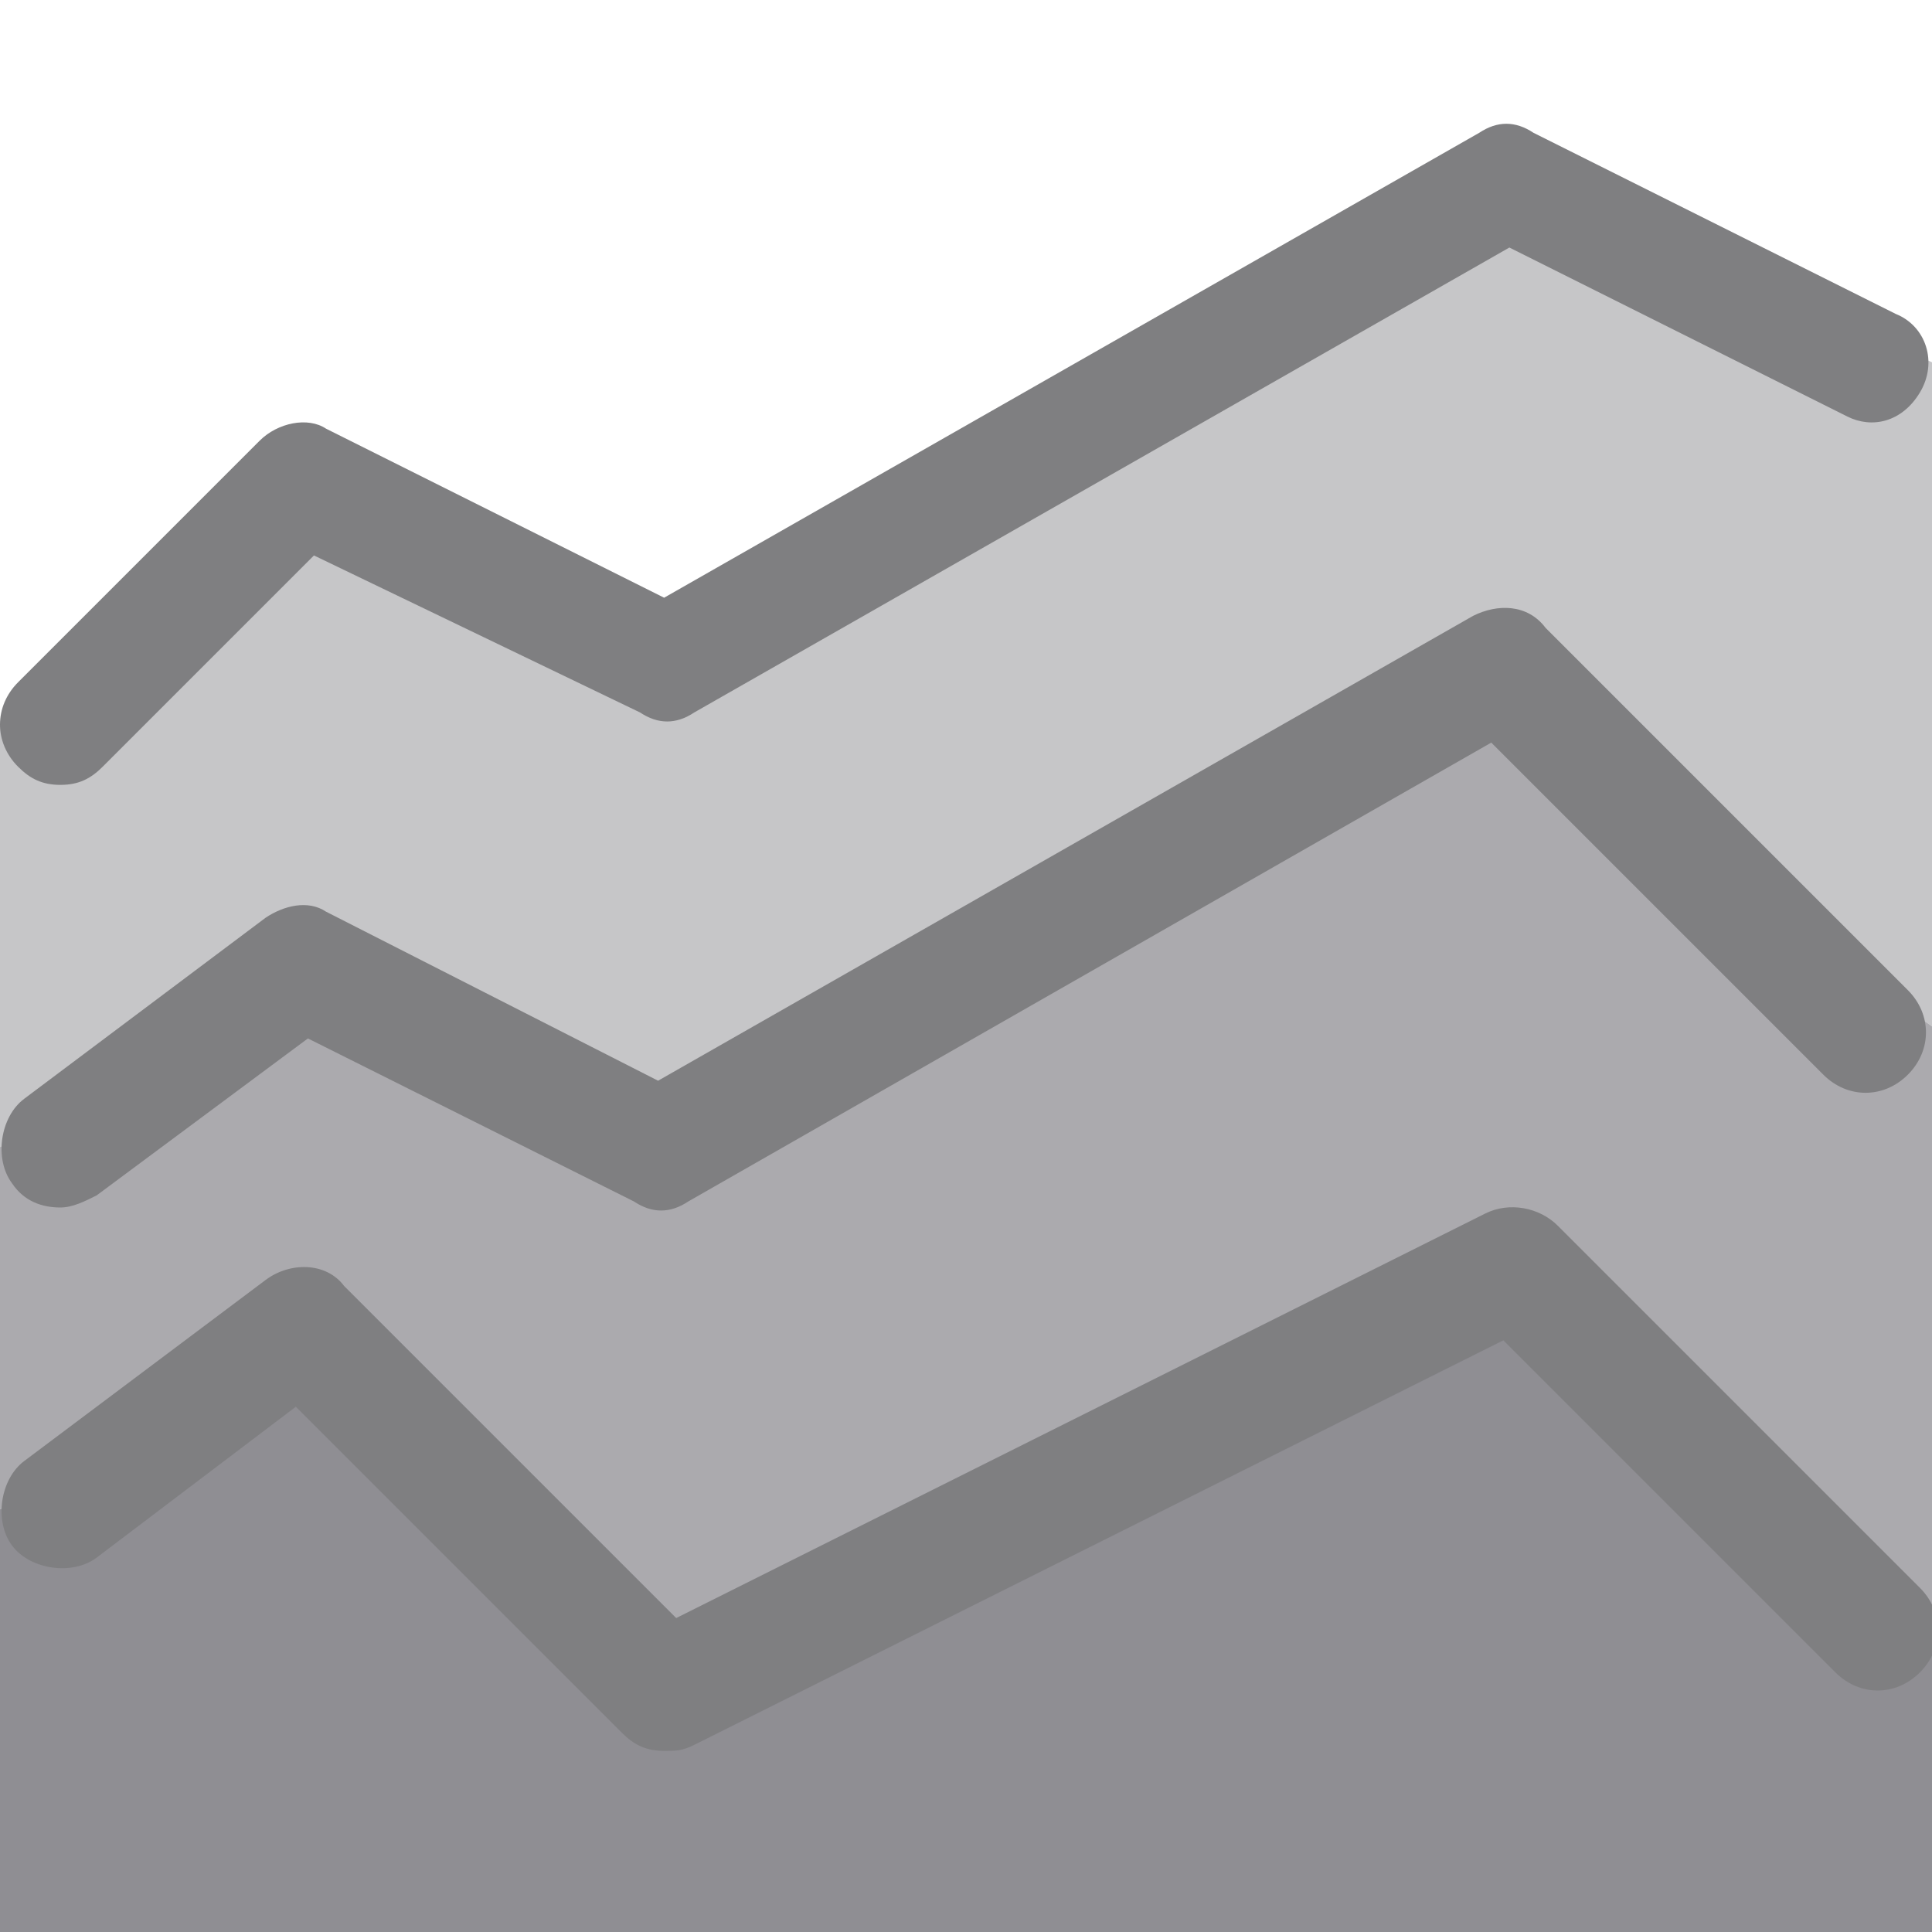 <svg xmlns="http://www.w3.org/2000/svg" x="0px" y="0px" viewBox="0 0 32 32">
<rect y="0" opacity="0.5" fill="none" width="32" height="32"/>
<polygon opacity="0.5" fill-rule="evenodd" clip-rule="evenodd" fill="#8F8E93" points="25,3 11,11 5,8 0,12 0,19 5,16 11,18 25,12 32,17 32,6 "/>
<path fill-rule="evenodd" clip-rule="evenodd" fill="#8F8E93" d="M0,25l5-3l6,6l14-7l7,6v5H0V25z"/>
<polygon opacity="0.75" fill-rule="evenodd" clip-rule="evenodd" fill="#8F8E93" points="25,12 11,18 5,16 0,19 0,25 5,22 11,28 25,21 32,27 32,17 "/>
<path fill="#7F7F81" d="M1,13c-0.3,0-0.5-0.1-0.7-0.3c-0.4-0.4-0.4-1,0-1.4l4-4C4.6,7,5.1,6.9,5.4,7.1L11,9.9l13.5-7.7
	c0.3-0.2,0.6-0.2,0.9,0l6,3c0.5,0.2,0.7,0.8,0.4,1.3S31,7.1,30.6,6.9L25,4.1l-13.5,7.7c-0.3,0.2-0.6,0.2-0.9,0L5.2,9.2l-3.5,3.5
	C1.5,12.9,1.3,13,1,13z"/>
<path fill="#7F7F81" d="M1,20c-0.3,0-0.6-0.1-0.8-0.4c-0.3-0.4-0.2-1.1,0.2-1.4l4-3c0.3-0.2,0.7-0.3,1-0.1l5.5,2.8l13.5-7.7
	c0.4-0.2,0.9-0.2,1.2,0.2l6,6c0.4,0.4,0.4,1,0,1.4s-1,0.4-1.4,0l-5.5-5.5l-13.3,7.6c-0.3,0.2-0.6,0.2-0.9,0l-5.4-2.7l-3.5,2.6
	C1.4,19.9,1.2,20,1,20z"/>
<path fill="#7F7F81" d="M11,29c-0.3,0-0.5-0.1-0.7-0.3l-5.4-5.4l-3.3,2.5c-0.4,0.3-1.1,0.2-1.4-0.2c-0.3-0.4-0.2-1.1,0.2-1.4l4-3
	c0.4-0.3,1-0.3,1.3,0.1l5.5,5.5l13.4-6.7c0.4-0.2,0.9-0.1,1.2,0.2l6,6c0.4,0.4,0.4,1,0,1.4s-1,0.4-1.4,0l-5.5-5.5l-13.4,6.7
	C11.3,29,11.2,29,11,29z"/>
</svg>
